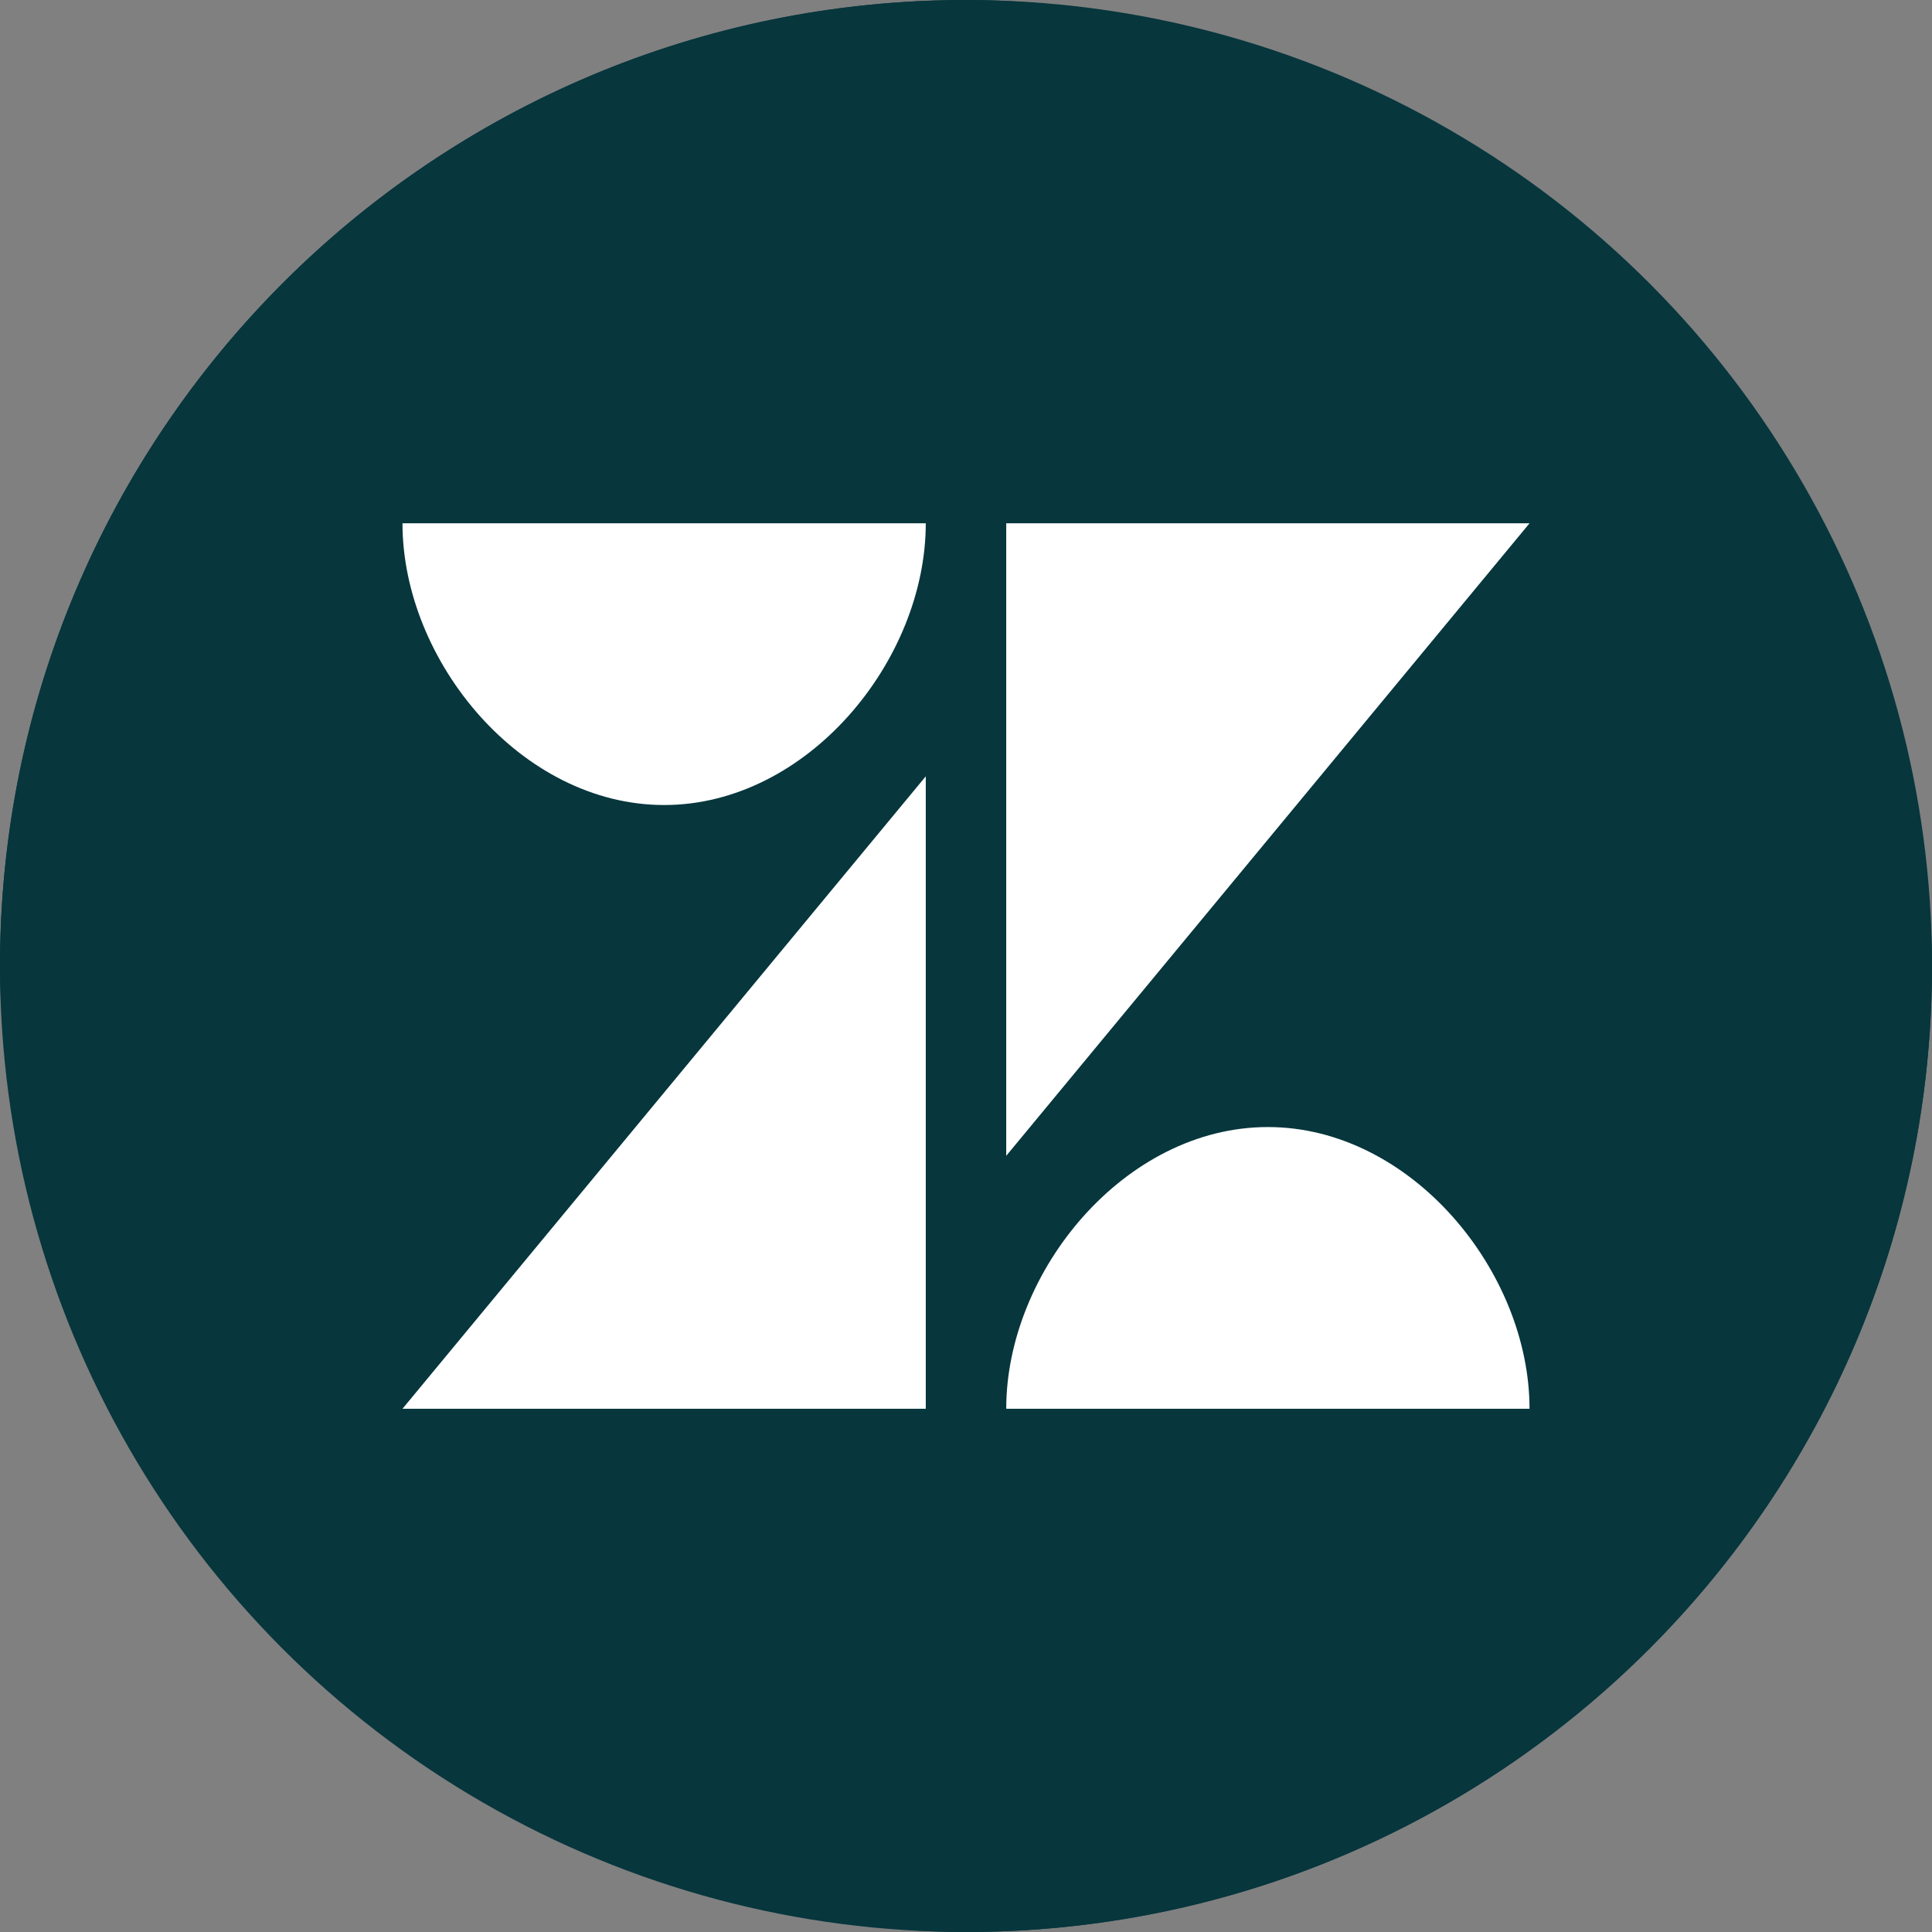 <svg width="28" height="28" viewBox="0 0 28 28" fill="none" xmlns="http://www.w3.org/2000/svg">
<rect x="0" y="0" width="28" height="28" fill="#808080" stroke="none"/>
<circle cx="14" cy="14" r="14" fill="#07363D"/>
<rect width="28" height="28" rx="14" fill="#07363D"/>
<path d="M14.583 7.584L14.583 16.751L22.167 7.584H14.583Z" fill="white"/>
<path d="M9.625 11.667C11.699 11.667 13.417 9.577 13.417 7.584H5.833C5.833 9.577 7.551 11.667 9.625 11.667Z" fill="white"/>
<path d="M14.583 20.417C14.583 18.425 16.3 16.334 18.375 16.334C20.449 16.334 22.167 18.425 22.167 20.417H14.583Z" fill="white"/>
<path d="M13.417 20.417V11.251L5.833 20.417H13.417Z" fill="white"/>
</svg>
